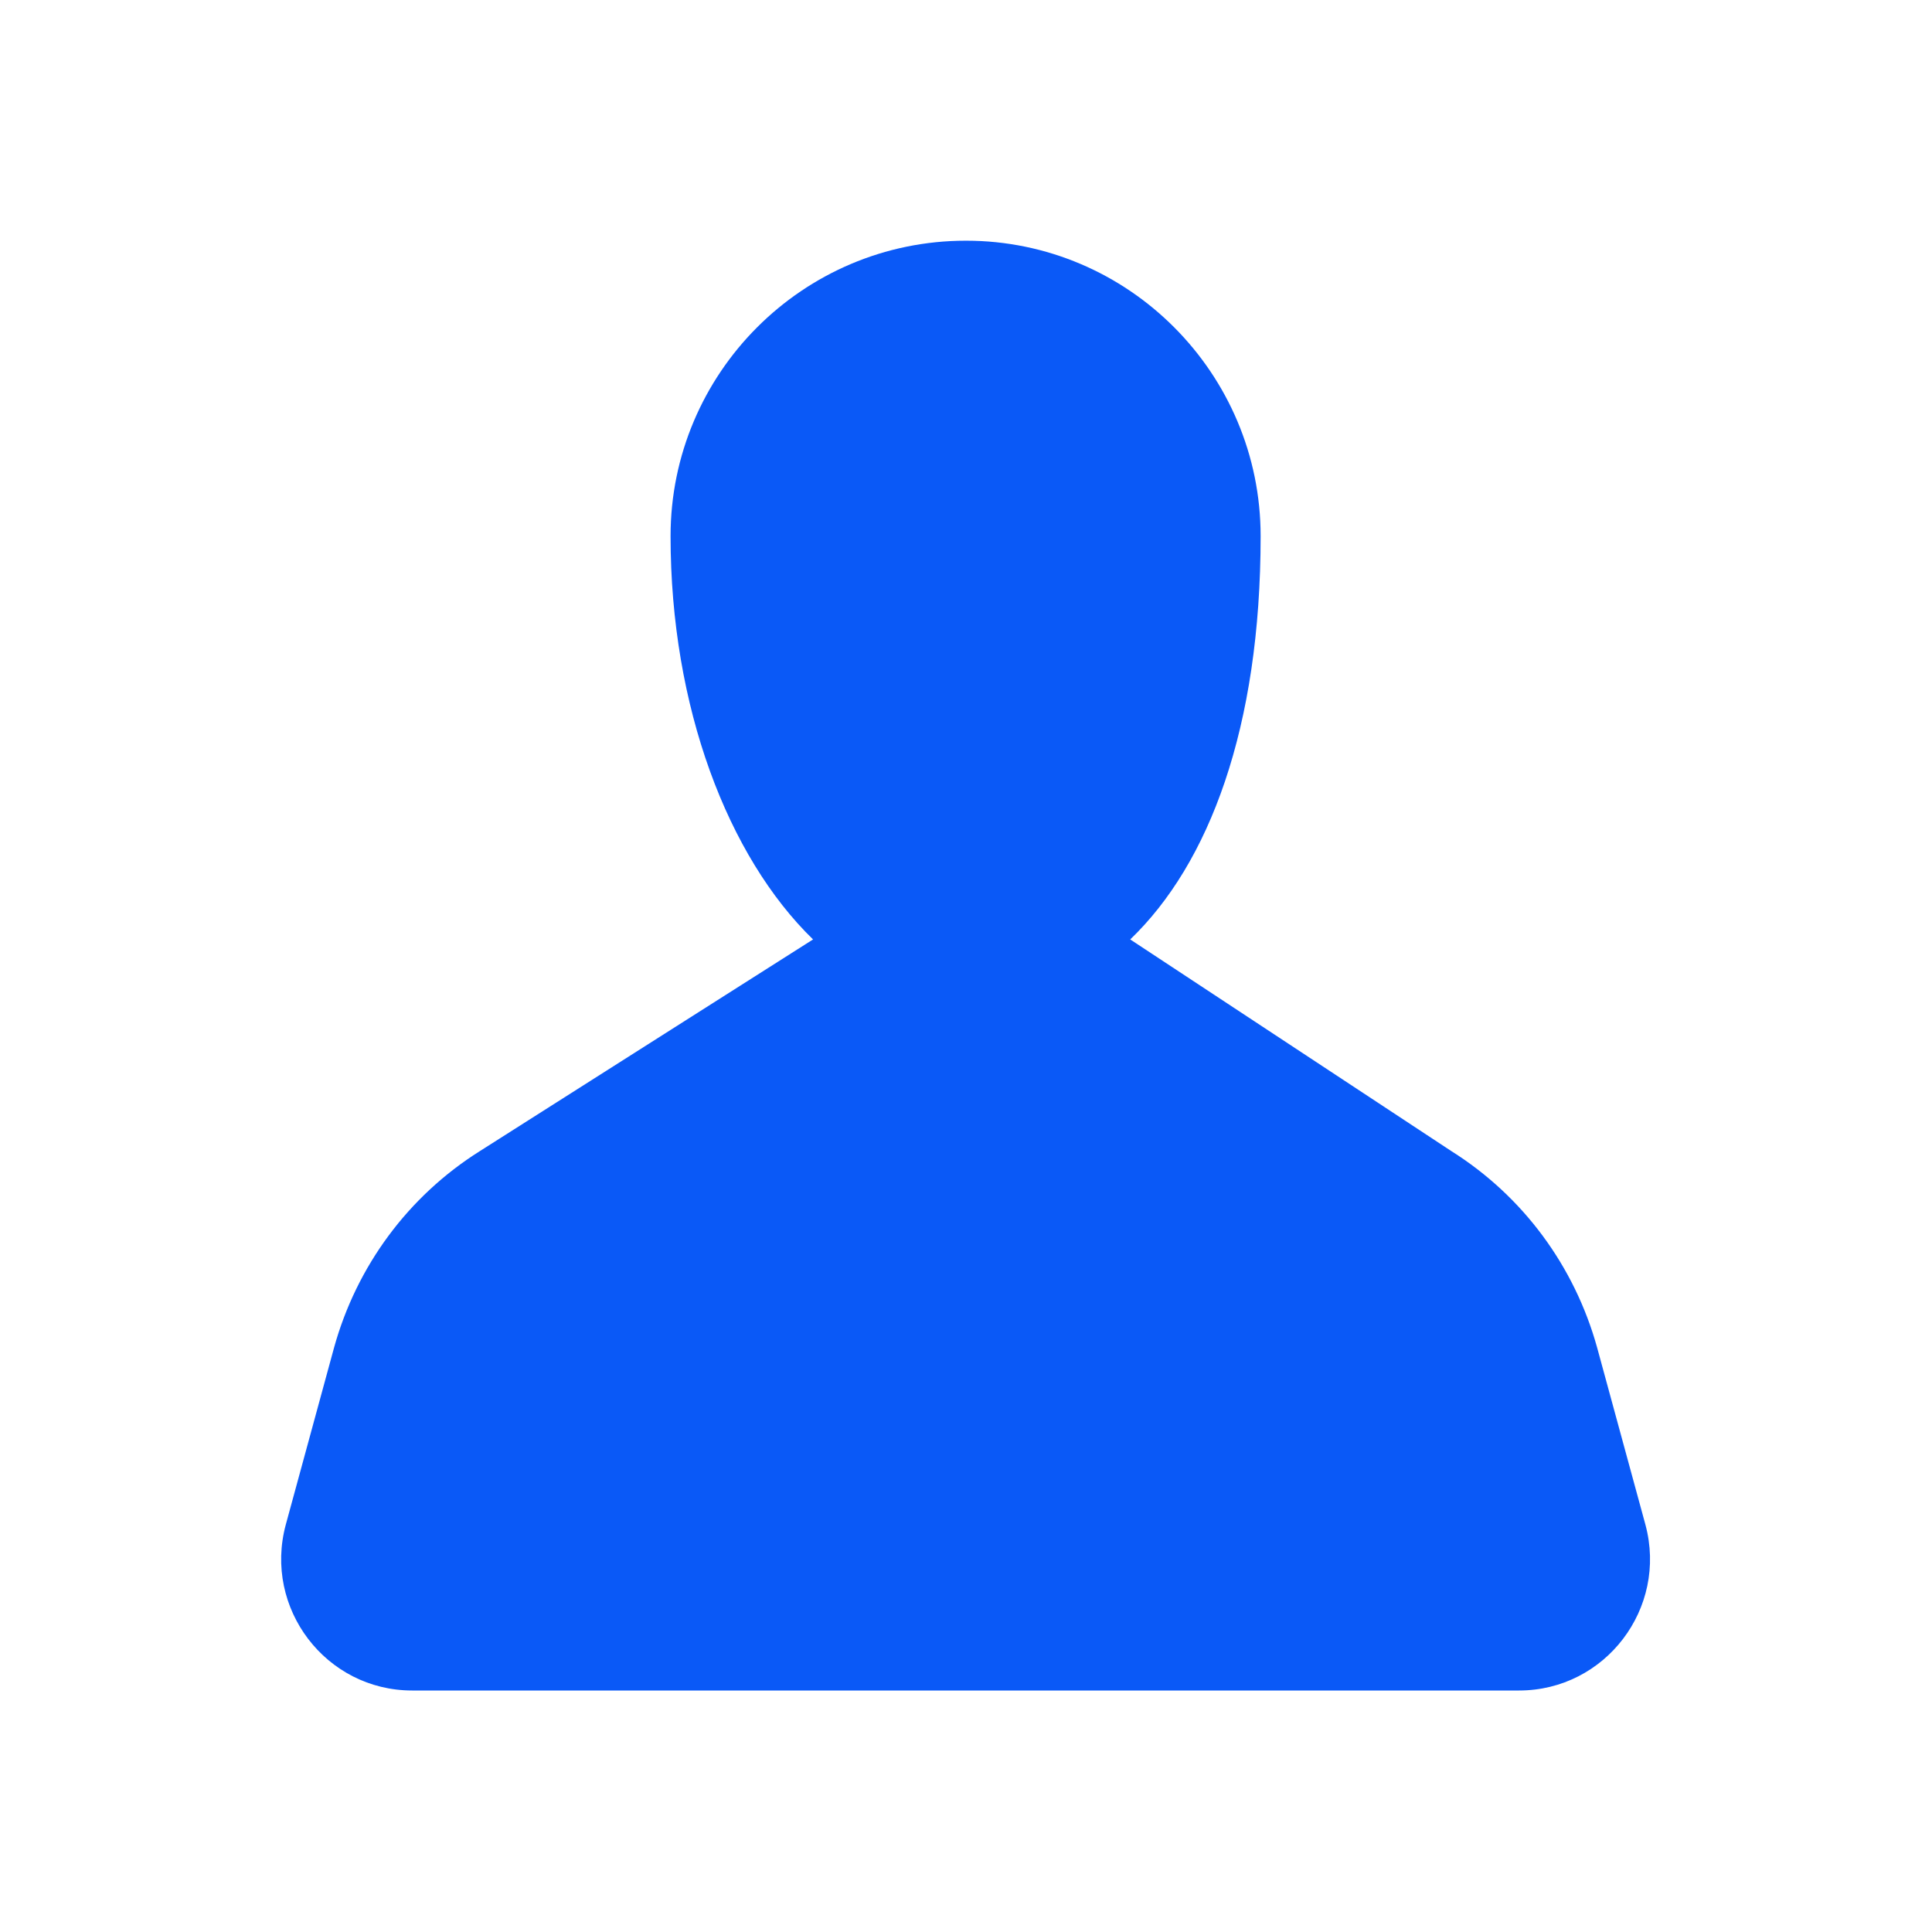 <svg width="24" height="24" viewBox="0 0 24 24" fill="none" xmlns="http://www.w3.org/2000/svg" xmlns:xlink="http://www.w3.org/1999/xlink">
	<rect x="0" y="0" width="24" height="24" fill="#333333" stroke="none"/>
	<desc>
			Created with Pixso.
	</desc>
	<defs>
		<clipPath id="clip84_1771">
			<rect width="24" height="24" fill="white" fill-opacity="0"/>
		</clipPath>
	</defs>
	<rect rx="0" width="23" height="23" transform="translate(0.5 0.5)" fill="#FFFFFF" fill-opacity="1"/>
	<g clip-path="url(#clip84_1771)">
		<g opacity="0">
			<rect width="24" height="24" fill="#D8D8D8" fill-opacity="1"/>
			<rect width="24" height="24" stroke="#000000" stroke-opacity="0" stroke-width="1"/>
		</g>
		<path d="M12 2.99C14.02 2.99 15.66 4.64 15.66 6.66C15.66 9.04 15.02 10.73 14.04 11.67L18.03 14.3C18.92 14.86 19.56 15.73 19.84 16.74L20.44 18.94C20.72 19.98 19.94 21 18.87 21L5.12 21C4.05 21 3.27 19.98 3.55 18.94L4.15 16.74C4.43 15.73 5.07 14.86 5.96 14.3L10.1 11.67C9.04 10.64 8.33 8.78 8.33 6.66C8.33 4.64 9.97 2.99 12 2.99Z" fill="#0A59F7" fill-opacity="1" fill-rule="evenodd"/>
		<path d="M15.66 6.66C15.66 9.04 15.02 10.73 14.04 11.67L18.03 14.3C18.92 14.86 19.56 15.73 19.84 16.74L20.44 18.94C20.72 19.98 19.94 21 18.87 21L5.12 21C4.05 21 3.27 19.98 3.55 18.94L4.15 16.74C4.43 15.73 5.07 14.86 5.96 14.3L10.1 11.67C9.04 10.64 8.33 8.78 8.33 6.66C8.33 4.64 9.97 2.99 12 2.99C14.02 2.99 15.66 4.64 15.66 6.66Z" stroke="#000000" stroke-opacity="0" stroke-width="1"/>
	</g>
	<rect rx="0" width="23" height="23" transform="translate(0.5 0.5)" stroke="#FFFFFF" stroke-opacity="1" stroke-width="1"/>
</svg>
